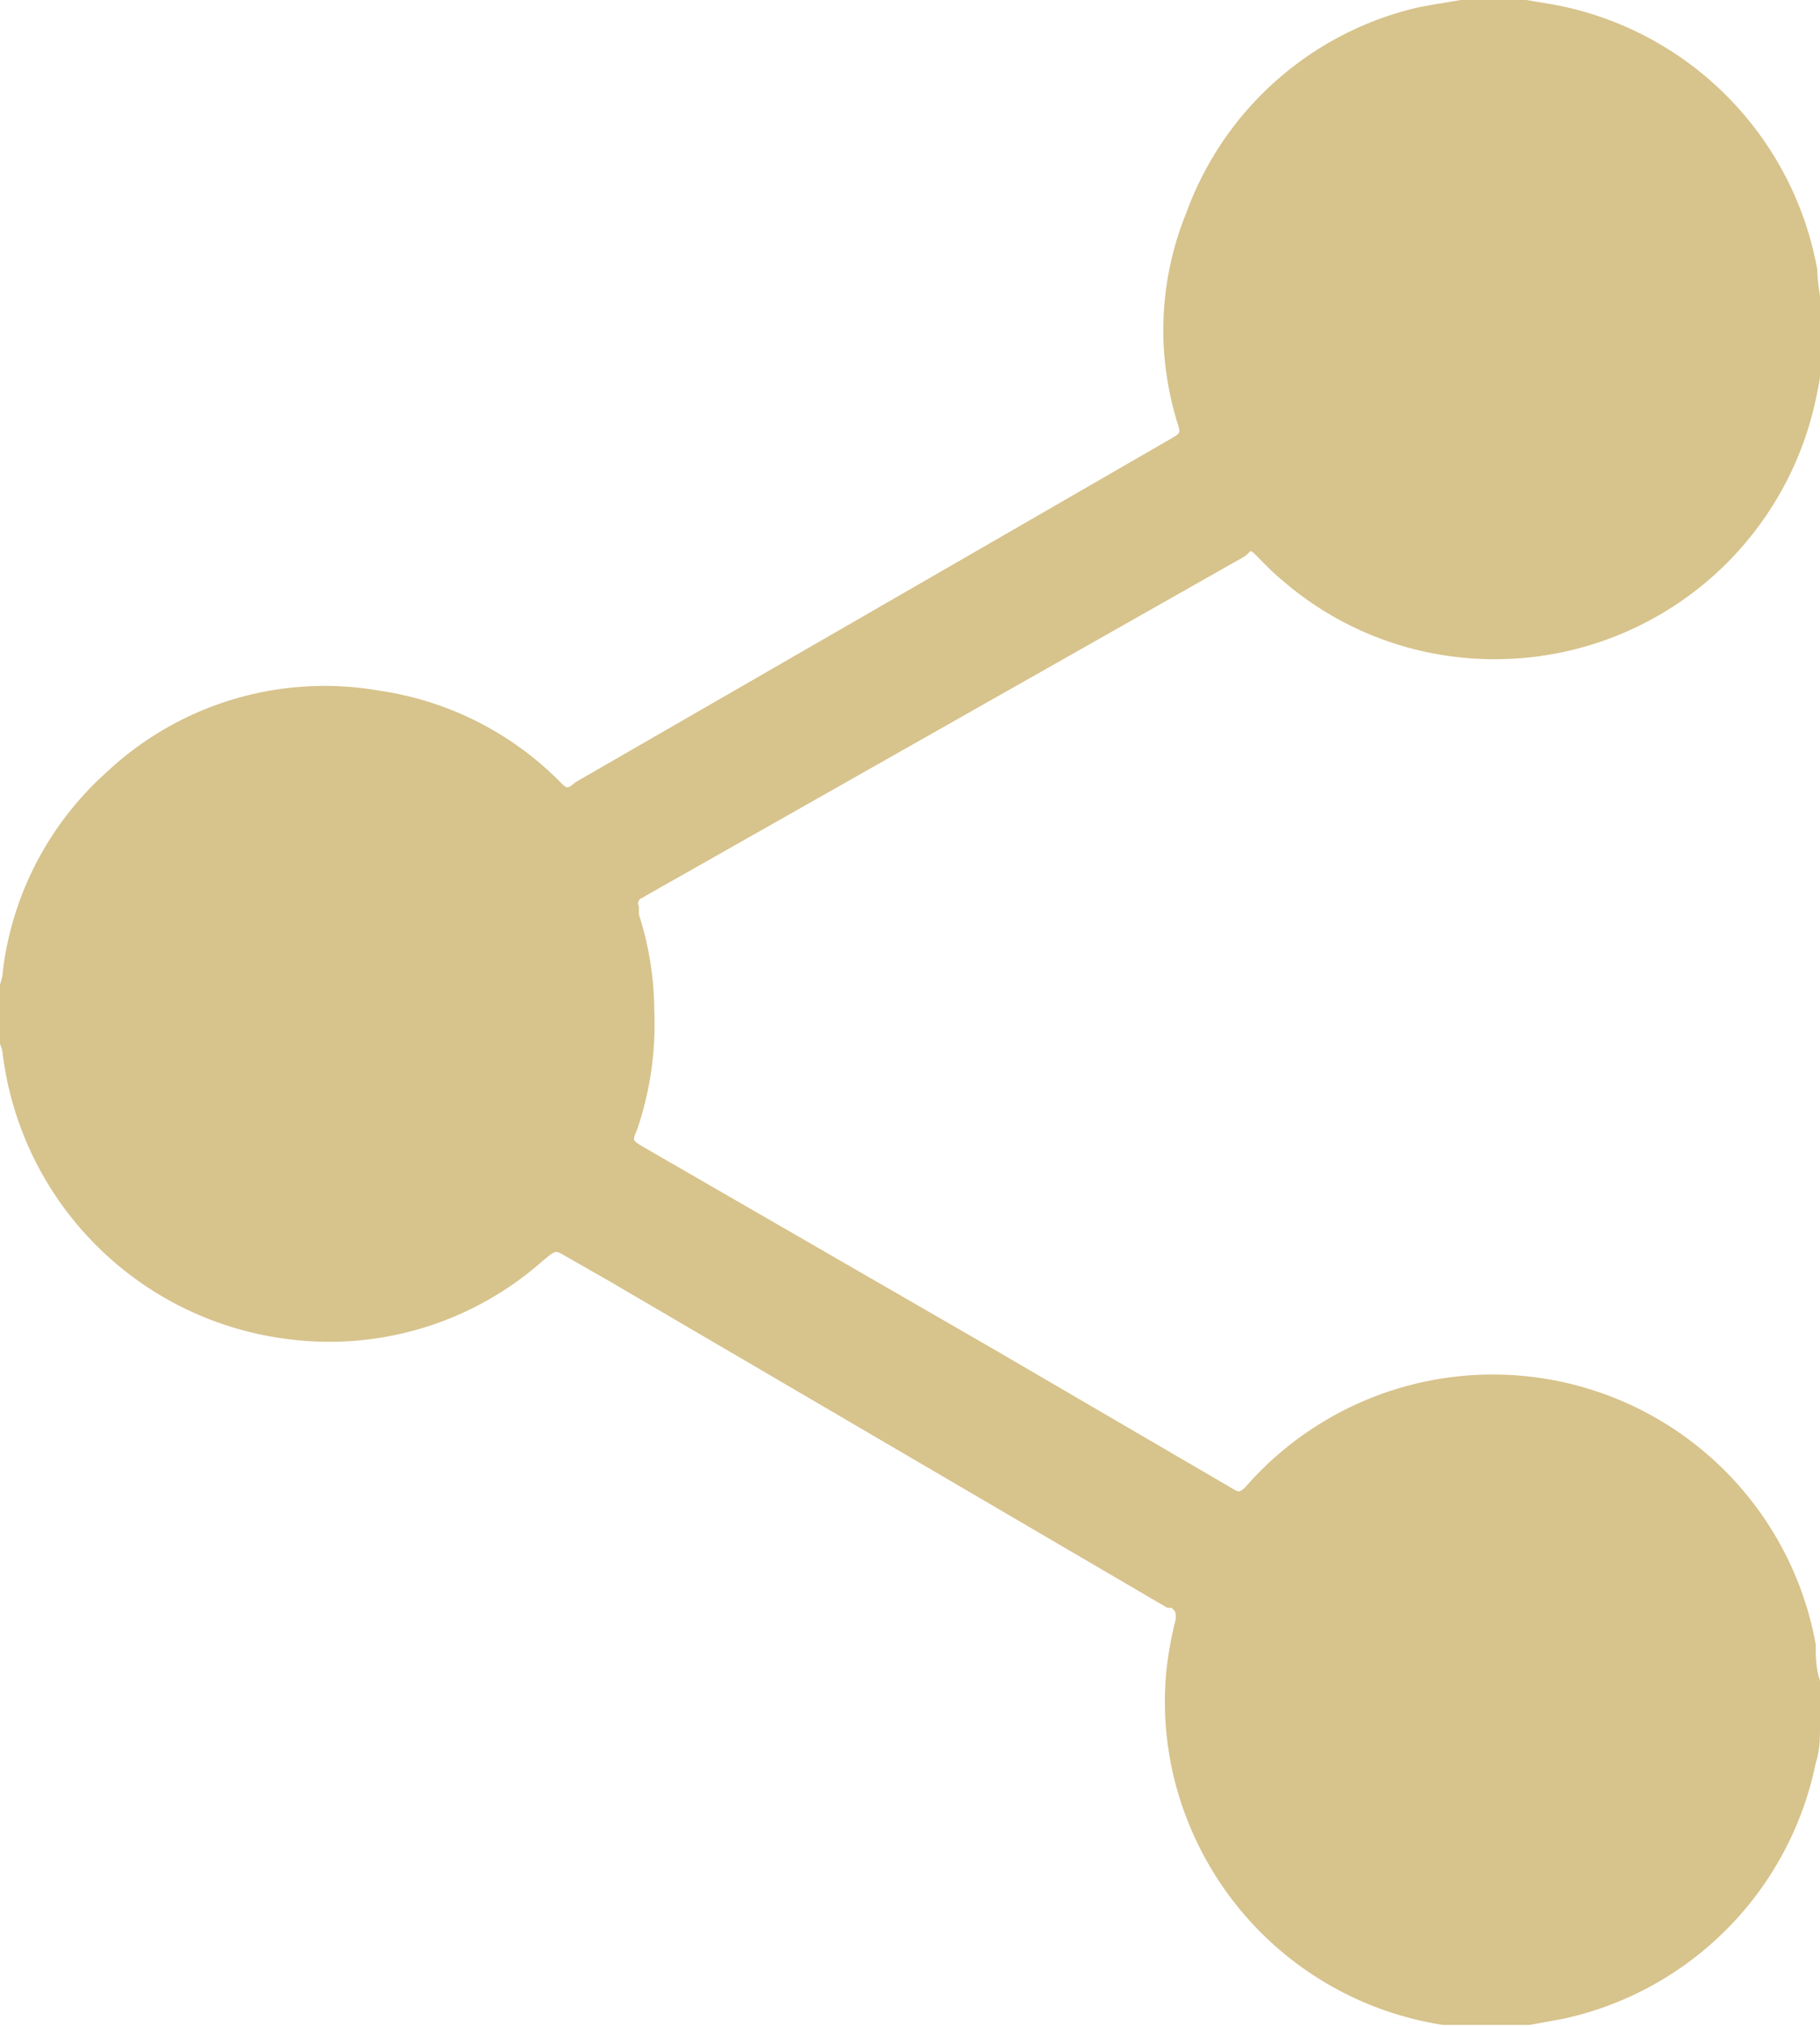 <svg id="Layer_1" data-name="Layer 1" xmlns="http://www.w3.org/2000/svg" viewBox="0 0 34.27 38.15"><defs><style>.cls-1{fill:#D7C38C;}</style></defs><title>icons</title><g id="dX2tWu.tif"><path class="cls-1" d="M27.5,0h1.24l.48.08a6.19,6.19,0,0,1,5,5c0,.23.05.46.08.69v.83a1,1,0,0,0,0,.14,3.16,3.16,0,0,1-.08.63,6.18,6.18,0,0,1-6.75,5,6.08,6.08,0,0,1-3.35-1.47c-.16-.13-.3-.28-.45-.43s-.1-.1-.23,0l0,0L12.21,16.83l-.12.07a.11.11,0,0,0-.06.16l0,.15a6,6,0,0,1,.29,1.8A6.14,6.14,0,0,1,12,21.25c-.08.21-.12.2.12.34l6.62,3.82L23.18,28c.15.09.15.09.26,0a6.18,6.18,0,0,1,10.75,2.95c0,.22,0,.45.08.68v.83c0,.24,0,.48-.08.72A6.19,6.19,0,0,1,29.41,38l-.61.11H27.44l-.27,0a6.18,6.18,0,0,1-4.81-3.85,6.07,6.07,0,0,1-.4-2.79,6.9,6.9,0,0,1,.18-1c0-.12,0-.14-.08-.21l-.08,0L11.47,24.11l-.84-.48c-.16-.09-.16-.09-.29,0l-.12.1A6.06,6.06,0,0,1,5.4,25.2,6.18,6.18,0,0,1,.05,19.83.52.52,0,0,0,0,19.65V18.53a1.11,1.11,0,0,0,.06-.31A6,6,0,0,1,2,14.54,6,6,0,0,1,7.15,13a6,6,0,0,1,3.4,1.72c.13.13.13.13.29,0l0,0,6.94-4,4.28-2.47c.17-.1.17-.1.11-.29a6.08,6.08,0,0,1-.26-1.48A5.88,5.88,0,0,1,22.34,4,6.11,6.11,0,0,1,26.7.14C27,.08,27.23.05,27.5,0Z"/></g></svg>